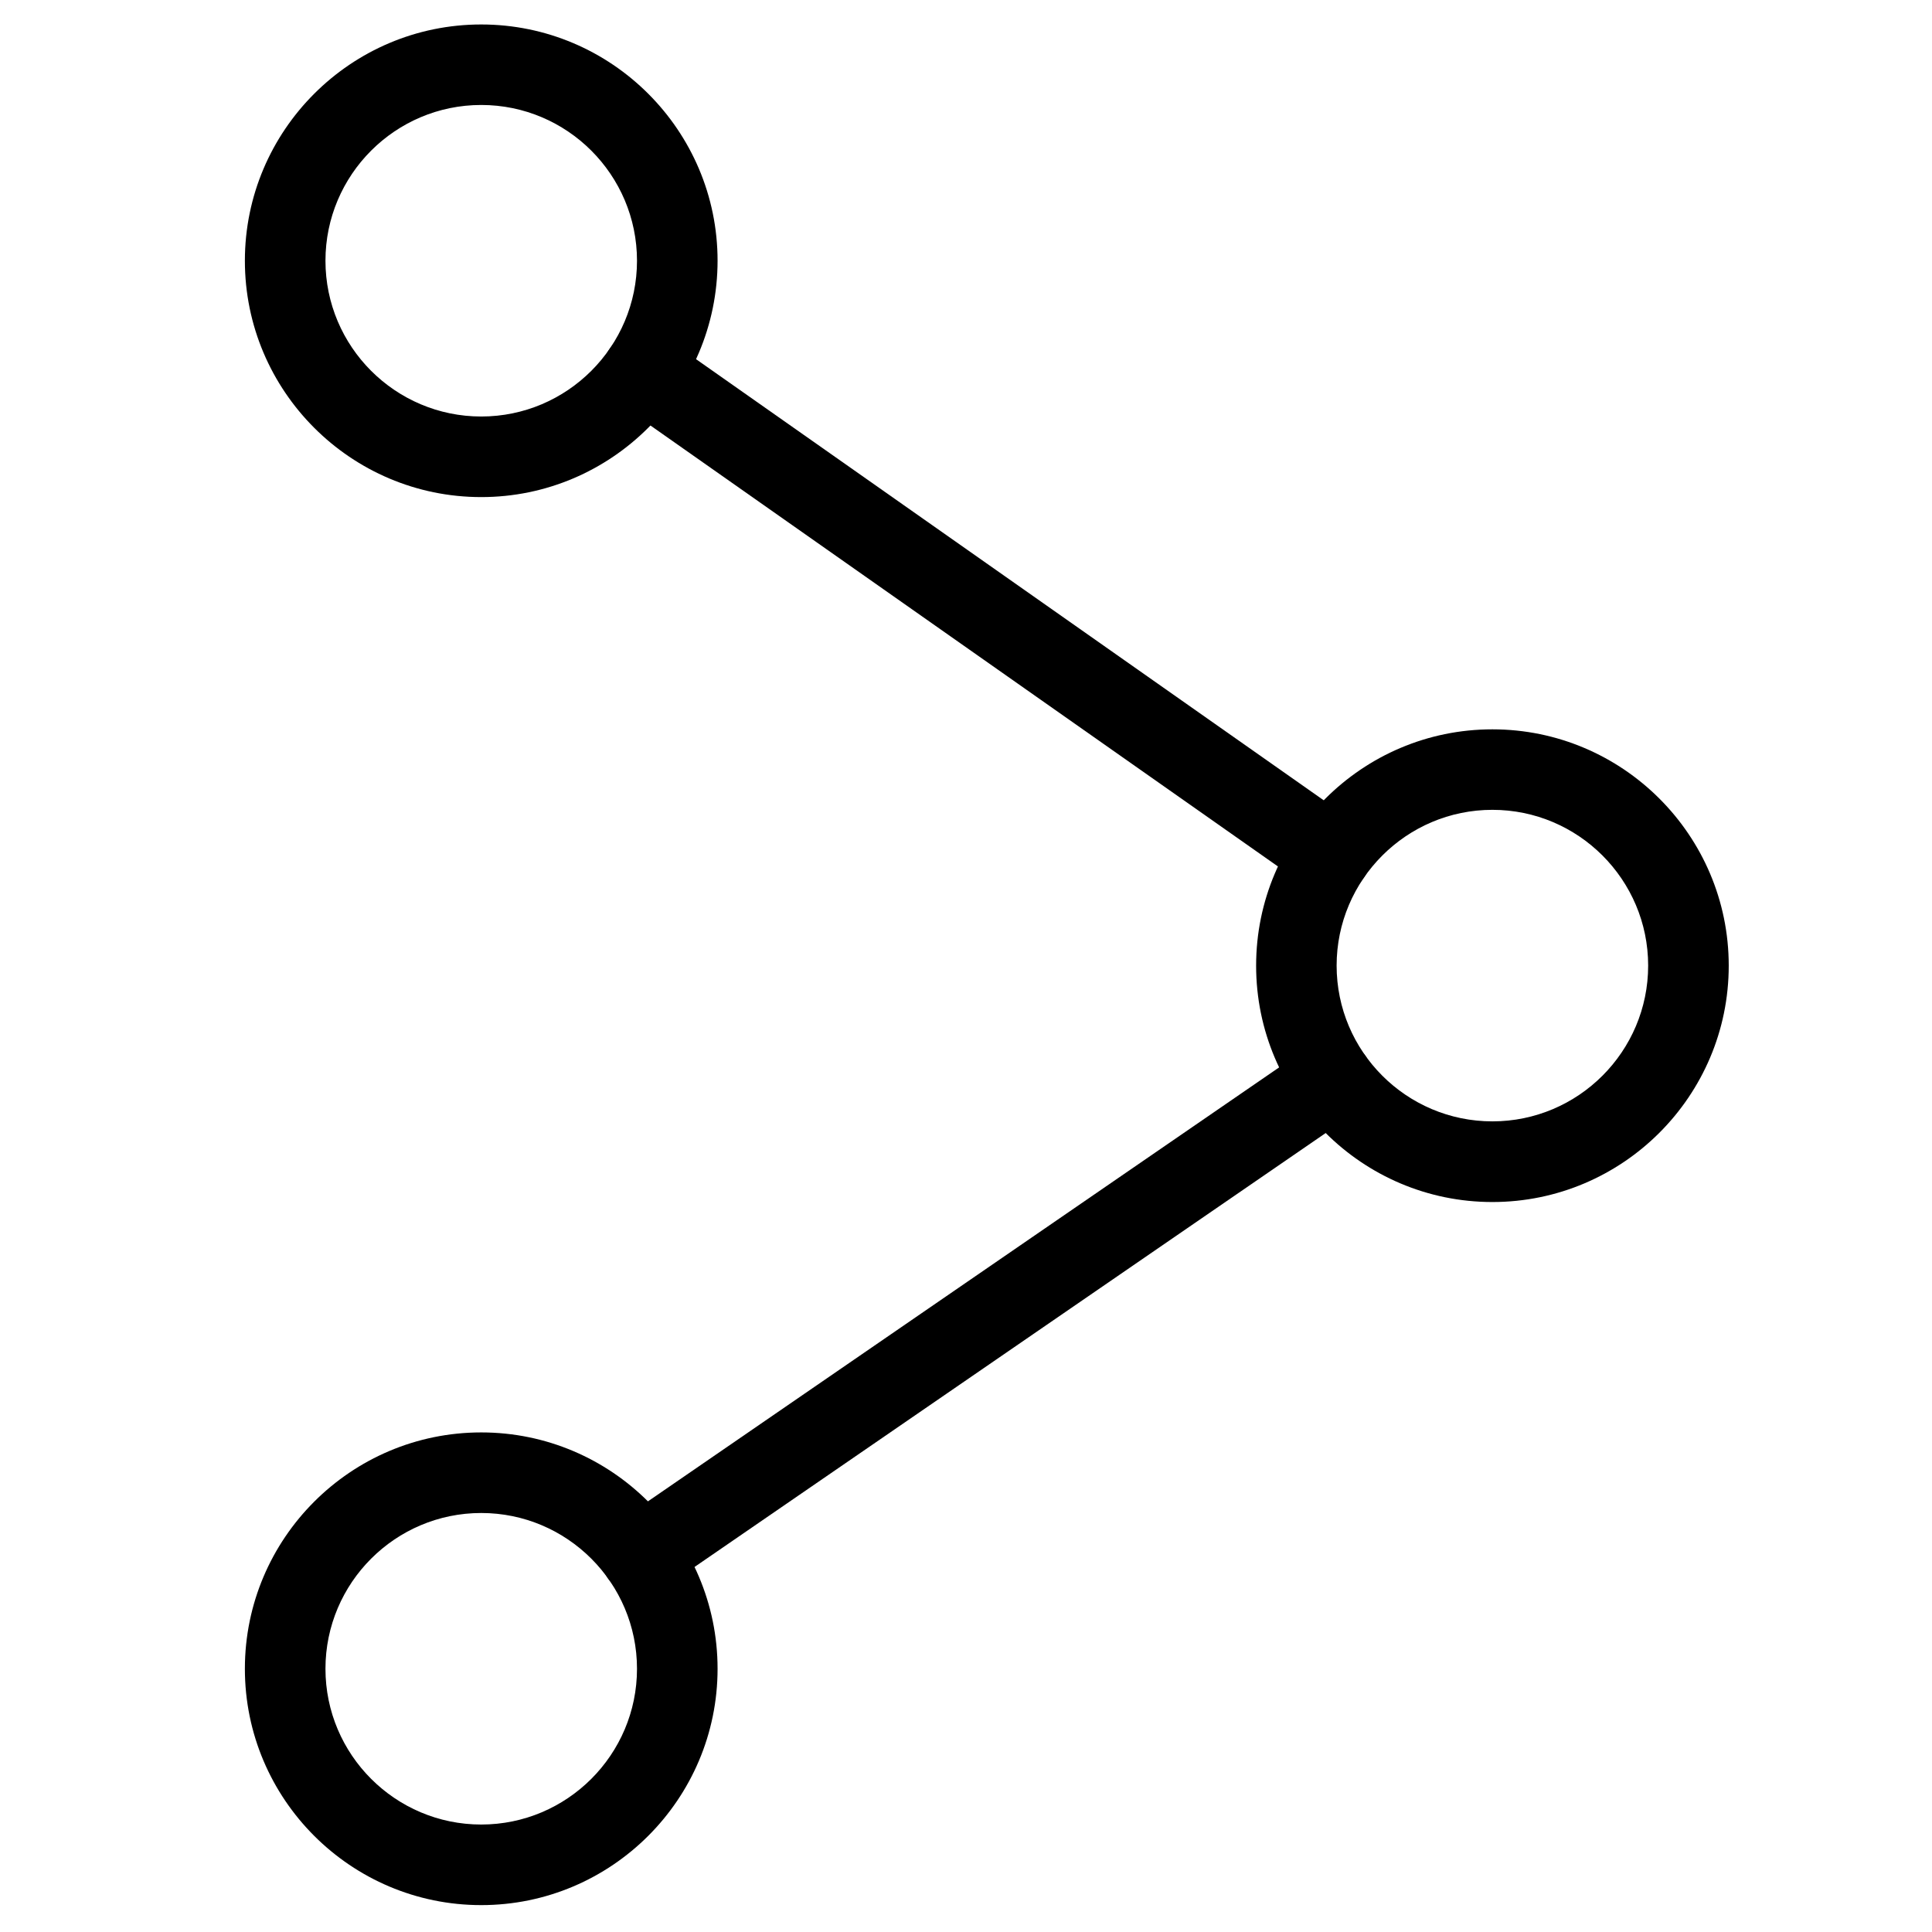 <?xml version="1.0" encoding="utf-8"?>
<!-- Generator: Adobe Illustrator 18.1.0, SVG Export Plug-In . SVG Version: 6.00 Build 0)  -->
<svg version="1.1" id="Layer_1" xmlns="http://www.w3.org/2000/svg" xmlns:xlink="http://www.w3.org/1999/xlink" x="0px" y="0px"
	 width="24px" height="24px" viewBox="0 0 24 24" enable-background="new 0 0 24 24" xml:space="preserve">
<g>
	<path d="M18.539,14.932c-1.618,0-2.935-1.316-2.935-2.936c0-1.619,1.316-2.936,2.935-2.936
		c1.619,0,2.936,1.317,2.936,2.936C21.475,13.615,20.158,14.932,18.539,14.932z M18.539,10.06
		c-1.066,0-1.935,0.868-1.935,1.935s0.868,1.935,1.935,1.935c1.067,0,1.935-0.868,1.935-1.935
		S19.606,10.06,18.539,10.06z"/>
	<path d="M5.978,6.175c-1.619,0-2.936-1.317-2.936-2.936c0-1.618,1.317-2.935,2.936-2.935s2.936,1.317,2.936,2.935
		C8.913,4.858,7.596,6.175,5.978,6.175z M5.978,1.304c-1.067,0-1.935,0.868-1.935,1.935
		c0,1.067,0.868,1.935,1.935,1.935s1.935-0.868,1.935-1.935C7.913,2.172,7.045,1.304,5.978,1.304z"/>
	<path d="M5.978,23.666c-1.619,0-2.936-1.316-2.936-2.936s1.317-2.936,2.936-2.936s2.936,1.316,2.936,2.936
		S7.596,23.666,5.978,23.666z M5.978,18.795c-1.067,0-1.935,0.868-1.935,1.935s0.868,1.935,1.935,1.935
		s1.935-0.868,1.935-1.935S7.045,18.795,5.978,18.795z"/>
	<path fill="none" stroke="#000000" stroke-linecap="round" stroke-linejoin="round" stroke-miterlimit="10" d="M18.54,11.996"/>
	<path d="M7.961,19.818c-0.159,0-0.315-0.076-0.413-0.217c-0.156-0.228-0.099-0.539,0.129-0.695l8.596-5.91
		c0.228-0.155,0.539-0.099,0.695,0.129s0.099,0.539-0.129,0.695l-8.596,5.91
		C8.158,19.79,8.059,19.818,7.961,19.818z"/>
	<path d="M16.533,11.115c-0.1,0-0.2-0.029-0.287-0.091L7.702,5.02C7.476,4.861,7.421,4.549,7.58,4.323
		C7.739,4.098,8.051,4.043,8.277,4.202l8.543,6.004c0.227,0.159,0.28,0.471,0.122,0.697
		C16.845,11.04,16.69,11.115,16.533,11.115z"/>
</g>
<rect fill="none" width="24" height="24"/>
</svg>
